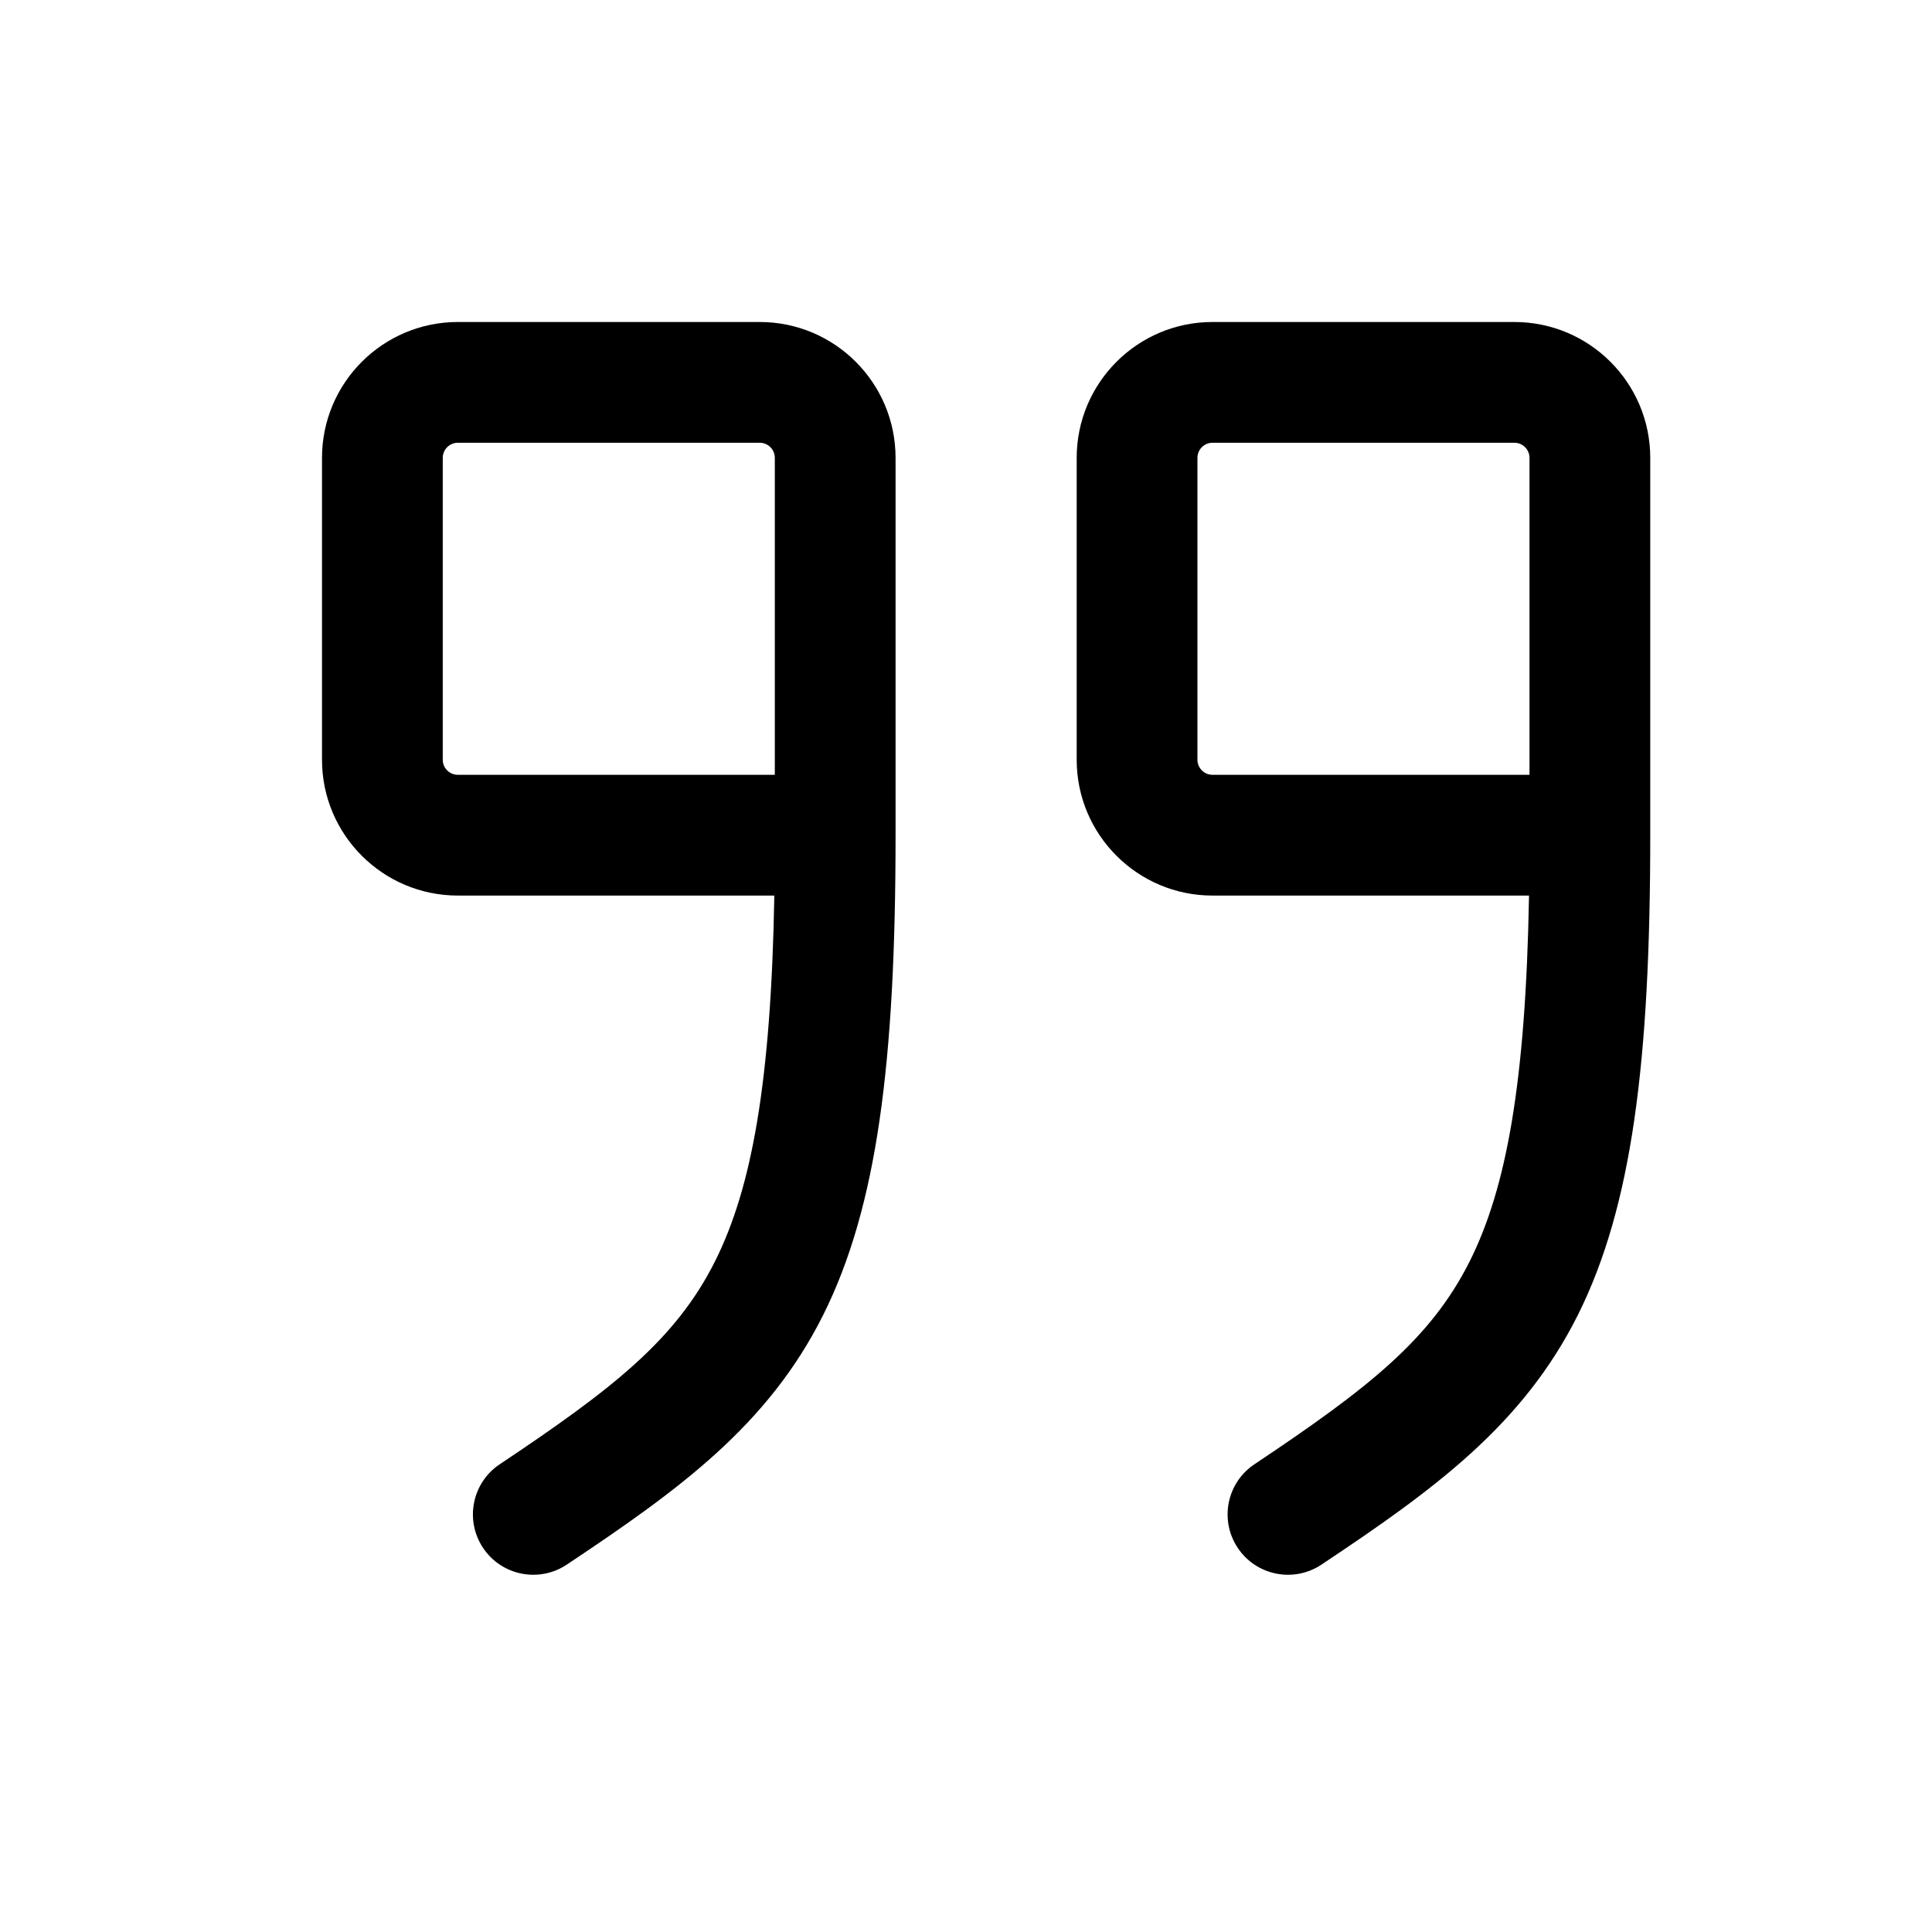 <svg width="24" height="24" viewBox="0 0 24 24" fill="none" xmlns="http://www.w3.org/2000/svg">
<path d="M6.001 19.229C6.231 19.573 6.696 19.666 7.041 19.436C8.442 18.503 9.541 17.704 10.226 16.335C10.896 14.994 11.125 13.197 11.125 10.375V5.688C11.125 4.756 10.369 4 9.438 4H5.688C4.756 4 4 4.756 4 5.688V9.438C4 10.369 4.756 11.125 5.688 11.125H9.619C9.578 13.45 9.338 14.756 8.884 15.665C8.396 16.639 7.62 17.247 6.209 18.189C5.864 18.418 5.771 18.884 6.001 19.229ZM9.625 9.625H5.688C5.584 9.625 5.5 9.541 5.5 9.438V5.688C5.5 5.584 5.584 5.5 5.688 5.5H9.438C9.541 5.5 9.625 5.584 9.625 5.688V9.625Z" fill="black"/>
<path d="M15.376 19.229C15.606 19.573 16.071 19.666 16.416 19.436C17.817 18.503 18.916 17.704 19.601 16.335C20.271 14.994 20.5 13.197 20.5 10.375V5.688C20.5 4.756 19.744 4 18.812 4H15.062C14.131 4 13.375 4.756 13.375 5.688V9.438C13.375 10.369 14.131 11.125 15.062 11.125H18.994C18.953 13.45 18.713 14.756 18.259 15.665C17.771 16.639 16.995 17.247 15.584 18.189C15.239 18.418 15.146 18.884 15.376 19.229ZM19 9.625H15.062C14.959 9.625 14.875 9.541 14.875 9.438V5.688C14.875 5.584 14.959 5.5 15.062 5.5H18.812C18.916 5.5 19 5.584 19 5.688V9.625Z" fill="black"/>
</svg>
